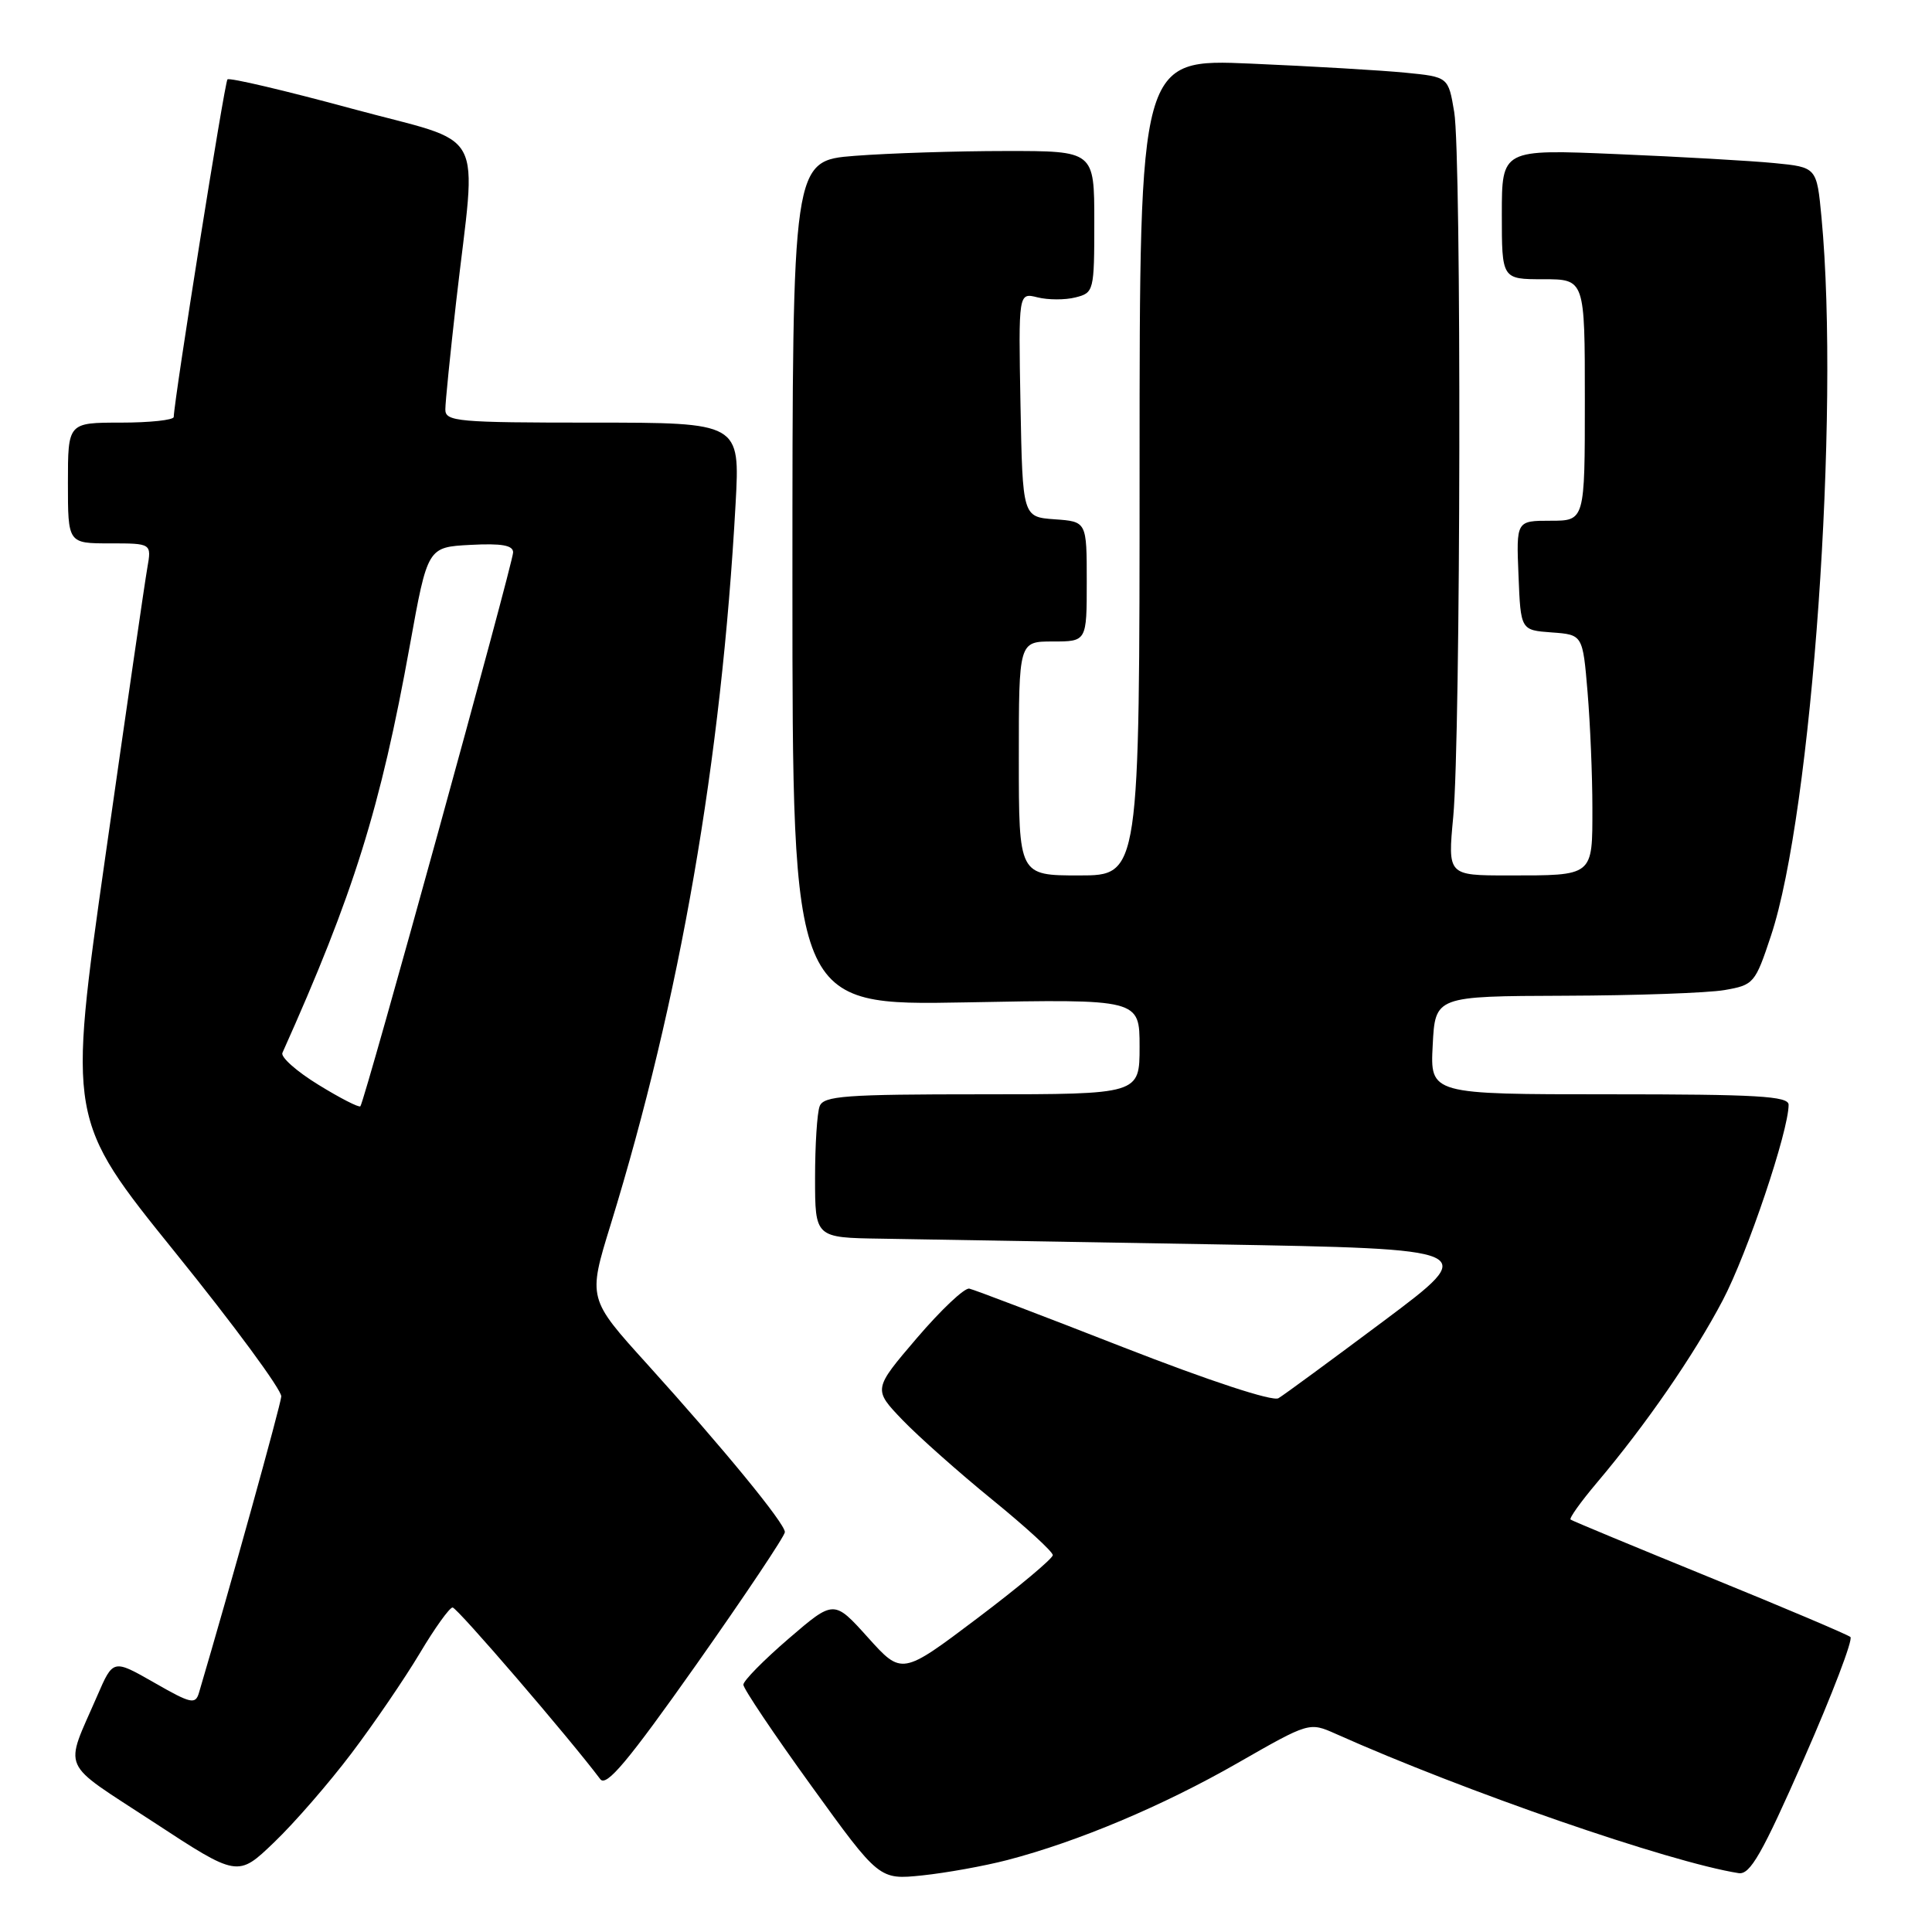 <?xml version="1.0" encoding="UTF-8" standalone="no"?>
<!DOCTYPE svg PUBLIC "-//W3C//DTD SVG 1.1//EN" "http://www.w3.org/Graphics/SVG/1.1/DTD/svg11.dtd" >
<svg xmlns="http://www.w3.org/2000/svg" xmlns:xlink="http://www.w3.org/1999/xlink" version="1.1" viewBox="0 0 256 256">
 <g >
 <path fill="currentColor"
d=" M 46.56 232.34 C 49.55 228.39 53.61 222.43 55.61 219.09 C 57.60 215.74 59.57 213.00 59.97 213.00 C 60.57 213.00 75.47 230.33 79.54 235.75 C 80.34 236.82 83.21 233.39 92.29 220.53 C 98.73 211.39 104.00 203.51 104.00 203.01 C 104.00 201.85 95.90 191.98 85.78 180.78 C 77.89 172.07 77.89 172.07 80.91 162.28 C 90.12 132.36 95.59 100.81 97.47 66.75 C 98.06 56.00 98.06 56.00 78.53 56.00 C 60.59 56.00 59.00 55.86 59.01 54.25 C 59.01 53.29 59.66 46.88 60.44 40.00 C 63.15 16.25 64.83 19.34 46.56 14.38 C 37.79 12.00 30.40 10.26 30.14 10.52 C 29.76 10.90 23.10 52.76 23.02 55.25 C 23.01 55.66 19.85 56.00 16.00 56.00 C 9.00 56.00 9.00 56.00 9.00 64.00 C 9.00 72.00 9.00 72.00 14.55 72.00 C 20.09 72.00 20.09 72.00 19.52 75.25 C 19.20 77.04 16.71 94.21 13.97 113.42 C 9.00 148.34 9.00 148.34 23.19 165.92 C 31.00 175.58 37.34 184.19 37.27 185.04 C 37.18 186.23 30.45 210.48 26.37 224.28 C 25.90 225.89 25.32 225.76 20.42 222.95 C 14.99 219.85 14.99 219.85 12.90 224.67 C 8.49 234.85 7.76 233.20 20.27 241.39 C 31.50 248.75 31.50 248.75 36.32 244.12 C 38.98 241.58 43.58 236.28 46.56 232.34 Z  M 133.46 246.47 C 142.82 244.03 154.06 239.30 163.99 233.61 C 173.48 228.18 173.48 228.18 176.99 229.74 C 194.04 237.36 221.19 246.75 230.37 248.20 C 231.89 248.45 233.47 245.69 239.05 233.00 C 242.80 224.47 245.56 217.23 245.19 216.91 C 244.81 216.59 236.40 213.02 226.50 208.99 C 216.60 204.95 208.32 201.52 208.11 201.35 C 207.89 201.19 209.47 198.98 211.61 196.45 C 218.10 188.77 224.46 179.55 228.27 172.30 C 231.54 166.09 237.00 149.87 237.00 146.39 C 237.00 145.24 232.84 145.00 213.25 145.00 C 189.50 145.00 189.50 145.00 189.84 138.50 C 190.17 132.00 190.17 132.00 207.34 131.94 C 216.78 131.91 226.30 131.57 228.50 131.19 C 232.38 130.52 232.57 130.30 234.66 124.00 C 240.09 107.69 243.81 54.83 241.36 28.83 C 240.73 22.16 240.73 22.16 235.11 21.61 C 232.03 21.31 222.64 20.77 214.25 20.42 C 199.00 19.77 199.00 19.77 199.00 28.39 C 199.00 37.00 199.00 37.00 204.50 37.00 C 210.00 37.00 210.00 37.00 210.00 53.00 C 210.00 69.00 210.00 69.00 205.46 69.00 C 200.91 69.00 200.91 69.00 201.21 76.25 C 201.50 83.50 201.50 83.50 205.61 83.80 C 209.72 84.10 209.72 84.10 210.36 91.70 C 210.71 95.88 211.00 102.79 211.00 107.04 C 211.00 116.18 211.22 116.00 199.83 116.00 C 191.83 116.00 191.83 116.00 192.56 108.25 C 193.56 97.64 193.67 20.61 192.69 14.84 C 191.91 10.19 191.91 10.19 186.20 9.63 C 183.07 9.32 173.86 8.78 165.75 8.43 C 151.00 7.79 151.00 7.79 151.00 61.90 C 151.00 116.00 151.00 116.00 143.00 116.00 C 135.00 116.00 135.00 116.00 135.00 100.50 C 135.00 85.00 135.00 85.00 139.50 85.00 C 144.00 85.00 144.00 85.00 144.00 77.06 C 144.00 69.11 144.00 69.11 139.75 68.81 C 135.50 68.50 135.50 68.50 135.22 53.63 C 134.95 38.77 134.95 38.77 137.47 39.40 C 138.86 39.75 141.13 39.76 142.50 39.41 C 144.94 38.80 145.00 38.58 145.00 29.39 C 145.00 20.00 145.00 20.00 133.25 20.01 C 126.79 20.01 117.79 20.30 113.25 20.65 C 105.00 21.30 105.00 21.30 105.00 77.28 C 105.00 133.25 105.00 133.25 128.00 132.82 C 151.00 132.38 151.00 132.38 151.00 138.69 C 151.00 145.00 151.00 145.00 130.11 145.00 C 111.98 145.00 109.13 145.21 108.61 146.58 C 108.27 147.45 108.00 151.73 108.00 156.08 C 108.00 164.00 108.00 164.00 116.75 164.13 C 121.56 164.21 141.38 164.55 160.79 164.88 C 196.09 165.50 196.09 165.50 183.40 175.00 C 176.41 180.22 170.12 184.85 169.40 185.27 C 168.63 185.73 160.27 182.98 148.84 178.52 C 138.25 174.38 129.07 170.88 128.44 170.75 C 127.81 170.61 124.69 173.56 121.49 177.30 C 115.69 184.09 115.69 184.09 119.59 188.16 C 121.74 190.39 127.10 195.15 131.50 198.73 C 135.90 202.31 139.50 205.61 139.50 206.06 C 139.50 206.51 135.00 210.28 129.50 214.43 C 119.50 221.97 119.50 221.97 115.00 216.97 C 110.50 211.97 110.50 211.97 104.50 217.13 C 101.20 219.97 98.50 222.71 98.50 223.23 C 98.50 223.75 102.55 229.78 107.50 236.63 C 116.50 249.09 116.50 249.09 122.22 248.50 C 125.36 248.17 130.42 247.26 133.46 246.47 Z  M 42.18 143.73 C 39.31 141.97 37.17 140.07 37.42 139.51 C 46.87 118.44 50.41 107.09 54.31 85.50 C 56.66 72.50 56.66 72.50 62.33 72.20 C 66.47 71.98 68.00 72.25 67.99 73.20 C 67.97 74.67 48.29 146.05 47.75 146.59 C 47.55 146.78 45.05 145.50 42.18 143.73 Z "/>
</g>
</svg>